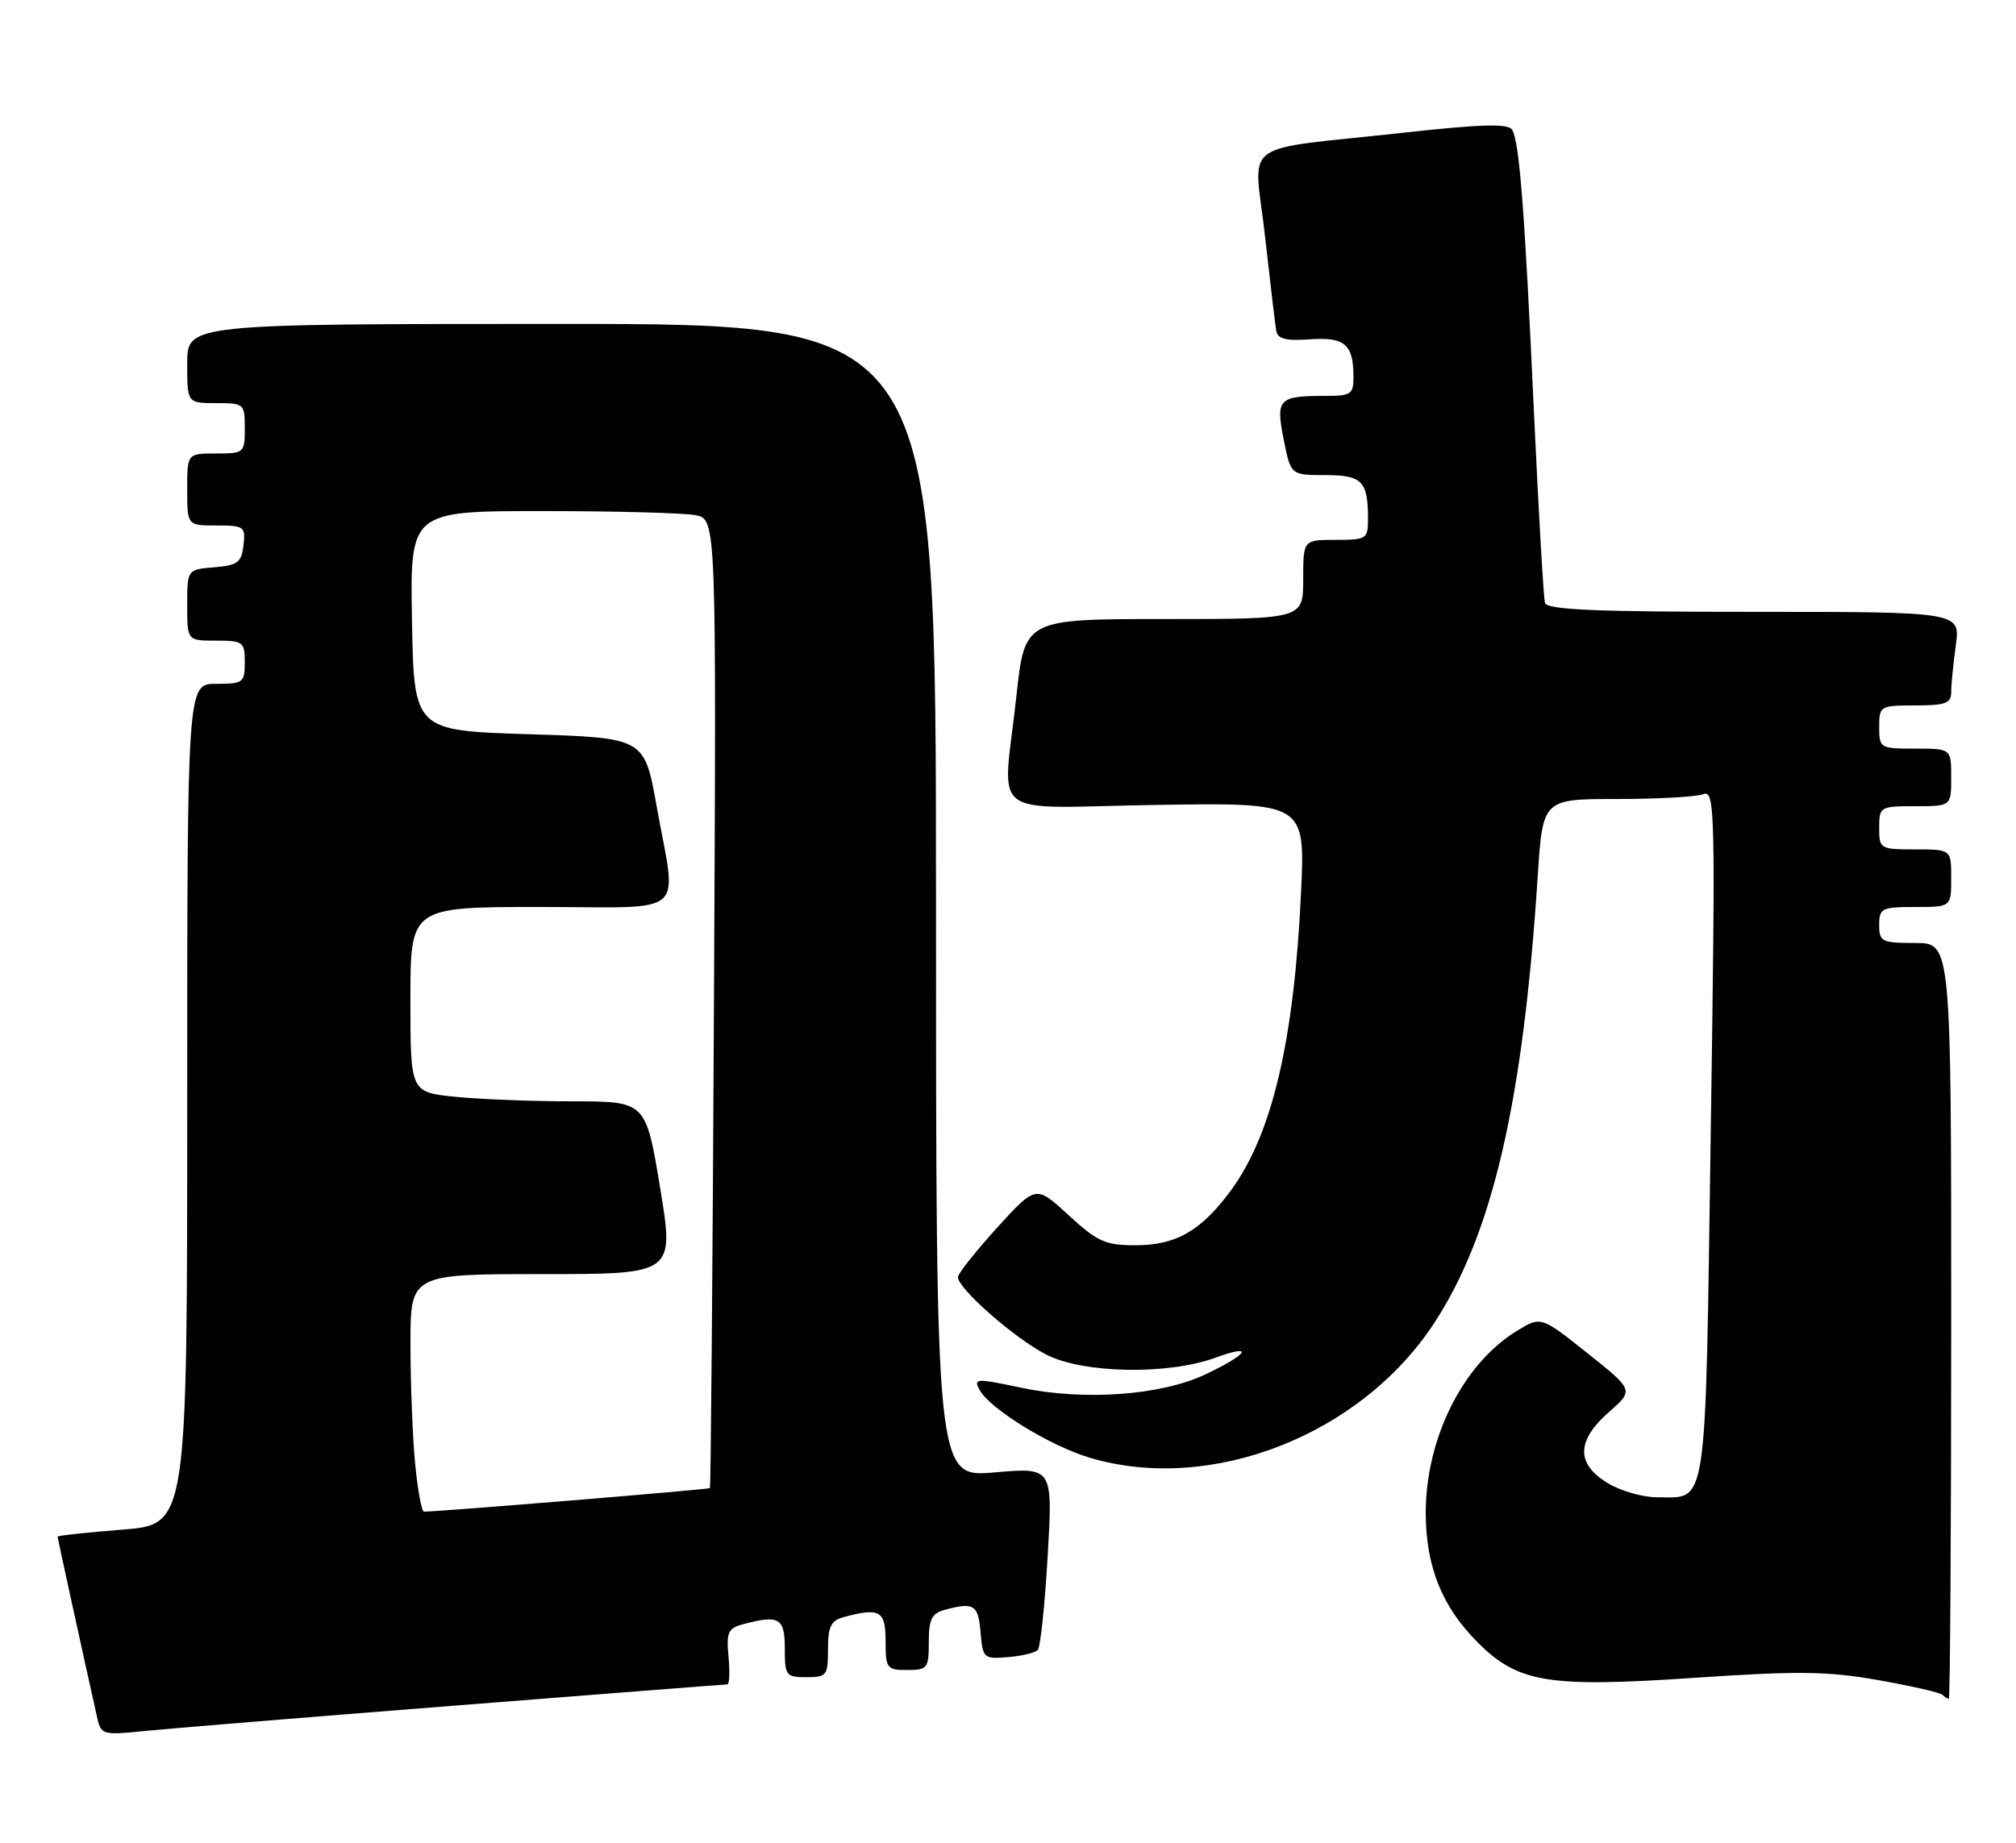 <?xml version="1.0" encoding="UTF-8" standalone="no"?>
<!DOCTYPE svg PUBLIC "-//W3C//DTD SVG 1.1//EN" "http://www.w3.org/Graphics/SVG/1.1/DTD/svg11.dtd" >
<svg xmlns="http://www.w3.org/2000/svg" xmlns:xlink="http://www.w3.org/1999/xlink" version="1.1" viewBox="0 0 280 256">
 <g >
 <path fill="currentColor"
d=" M 62.99 236.96 C 83.61 235.33 100.72 234.00 101.02 234.00 C 101.31 234.00 101.39 232.26 101.18 230.14 C 100.87 226.79 101.12 226.20 103.16 225.65 C 108.22 224.30 109.00 224.75 109.00 229.00 C 109.00 232.78 109.17 233.00 112.00 233.00 C 114.82 233.00 115.00 232.76 115.00 229.12 C 115.00 225.93 115.41 225.12 117.25 224.63 C 122.21 223.30 123.00 223.77 123.00 228.00 C 123.00 231.78 123.17 232.00 126.00 232.00 C 128.82 232.00 129.00 231.76 129.00 228.12 C 129.00 224.93 129.41 224.12 131.25 223.63 C 135.26 222.55 135.87 222.94 136.19 226.75 C 136.49 230.37 136.62 230.49 139.99 230.21 C 141.90 230.06 143.77 229.61 144.14 229.21 C 144.50 228.82 145.12 222.95 145.51 216.17 C 146.23 203.84 146.23 203.84 138.12 204.55 C 130.00 205.26 130.00 205.26 130.00 125.13 C 130.00 45.00 130.00 45.00 78.00 45.00 C 26.00 45.00 26.00 45.00 26.00 50.50 C 26.00 56.00 26.00 56.00 30.00 56.00 C 33.90 56.00 34.00 56.08 34.00 59.50 C 34.00 62.92 33.90 63.00 30.00 63.00 C 26.00 63.00 26.00 63.00 26.00 68.00 C 26.00 73.00 26.00 73.00 30.07 73.00 C 33.91 73.00 34.12 73.15 33.82 75.75 C 33.54 78.14 33.01 78.54 29.75 78.81 C 26.00 79.12 26.00 79.12 26.00 84.06 C 26.00 89.00 26.00 89.00 30.00 89.00 C 33.78 89.00 34.00 89.17 34.00 92.00 C 34.00 94.83 33.78 95.00 30.00 95.00 C 26.00 95.00 26.00 95.00 26.00 153.39 C 26.00 211.79 26.00 211.79 17.00 212.50 C 12.05 212.89 8.00 213.33 8.00 213.47 C 8.00 213.69 11.94 231.69 13.54 238.80 C 14.03 240.95 14.41 241.06 19.78 240.50 C 22.93 240.18 42.37 238.58 62.99 236.96 Z  M 271.00 183.50 C 271.00 131.00 271.00 131.00 266.00 131.00 C 261.33 131.00 261.00 130.83 261.00 128.50 C 261.00 126.17 261.33 126.00 266.00 126.00 C 271.00 126.00 271.00 126.00 271.00 122.00 C 271.00 118.00 271.00 118.00 266.00 118.00 C 261.11 118.00 261.00 117.93 261.00 115.00 C 261.00 112.07 261.11 112.00 266.00 112.00 C 271.00 112.00 271.00 112.00 271.00 108.00 C 271.00 104.00 271.00 104.00 266.00 104.00 C 261.11 104.00 261.00 103.93 261.00 101.00 C 261.00 98.07 261.11 98.00 266.00 98.00 C 270.21 98.00 271.00 97.71 271.00 96.14 C 271.00 95.12 271.29 92.19 271.64 89.64 C 272.27 85.00 272.27 85.00 243.60 85.00 C 221.53 85.00 214.85 84.71 214.58 83.75 C 214.38 83.06 213.70 71.25 213.06 57.50 C 211.75 28.97 211.03 19.67 210.01 18.02 C 209.47 17.14 205.75 17.24 194.90 18.44 C 171.65 21.00 174.16 19.12 175.69 32.76 C 176.41 39.22 177.12 45.17 177.26 45.98 C 177.45 47.08 178.64 47.38 181.90 47.14 C 186.74 46.79 187.96 47.82 187.98 52.25 C 188.00 54.78 187.69 55.00 184.08 55.00 C 177.56 55.00 177.17 55.41 178.29 61.05 C 179.27 66.00 179.27 66.00 184.03 66.00 C 189.19 66.00 190.00 66.83 190.00 72.08 C 190.00 74.87 189.81 75.00 185.50 75.00 C 181.00 75.00 181.00 75.00 181.00 80.50 C 181.00 86.00 181.00 86.00 161.66 86.00 C 142.33 86.00 142.33 86.00 141.16 96.75 C 139.27 114.20 136.68 112.20 160.64 111.82 C 181.28 111.50 181.28 111.50 180.70 124.00 C 179.73 144.66 176.68 157.59 170.94 165.40 C 166.83 170.98 163.35 172.99 157.73 172.99 C 153.51 173.00 152.43 172.51 148.41 168.81 C 143.87 164.63 143.87 164.63 138.48 170.56 C 135.52 173.83 133.07 176.91 133.05 177.40 C 132.97 178.95 140.87 185.89 145.29 188.17 C 150.43 190.81 162.15 191.04 168.79 188.62 C 174.34 186.60 173.39 188.12 167.33 190.97 C 161.18 193.86 150.54 194.62 141.81 192.78 C 135.57 191.46 135.19 191.48 136.04 193.07 C 137.45 195.70 145.85 200.88 151.39 202.52 C 168.23 207.52 189.04 199.36 199.22 183.76 C 207.31 171.37 211.54 153.10 213.57 121.75 C 214.27 111.00 214.27 111.00 224.55 111.00 C 230.21 111.00 235.62 110.70 236.57 110.33 C 238.21 109.71 238.27 112.35 237.60 157.58 C 236.82 210.81 237.24 208.00 230.06 208.00 C 228.10 207.99 225.04 207.10 223.25 206.01 C 218.88 203.34 218.95 200.13 223.47 196.16 C 226.93 193.12 226.93 193.12 220.47 187.98 C 214.01 182.83 214.01 182.83 210.61 184.93 C 203.13 189.55 197.99 199.91 198.02 210.26 C 198.05 217.67 200.29 223.22 205.25 228.18 C 210.83 233.77 215.05 234.46 235.25 233.09 C 249.78 232.11 253.82 232.16 260.85 233.40 C 265.45 234.21 269.46 235.13 269.77 235.44 C 270.08 235.75 270.48 236.00 270.67 236.00 C 270.85 236.00 271.00 212.38 271.00 183.50 Z  M 57.65 203.25 C 57.30 199.54 57.01 192.11 57.01 186.75 C 57.00 177.00 57.00 177.00 75.33 177.00 C 93.66 177.00 93.66 177.00 91.68 165.00 C 89.70 153.00 89.70 153.00 79.49 153.00 C 73.88 153.00 66.53 152.71 63.15 152.36 C 57.00 151.72 57.00 151.72 57.00 138.86 C 57.00 126.00 57.00 126.00 75.00 126.00 C 95.92 126.00 94.00 127.66 91.20 112.00 C 89.50 102.50 89.50 102.50 73.50 102.00 C 57.50 101.50 57.50 101.50 57.22 86.25 C 56.95 71.00 56.95 71.00 75.35 71.00 C 85.47 71.00 95.04 71.26 96.62 71.57 C 99.50 72.15 99.50 72.15 99.16 139.32 C 98.98 176.27 98.72 206.60 98.60 206.73 C 98.42 206.92 60.98 210.00 58.89 210.00 C 58.56 210.00 58.00 206.96 57.65 203.25 Z "/>
</g>
</svg>